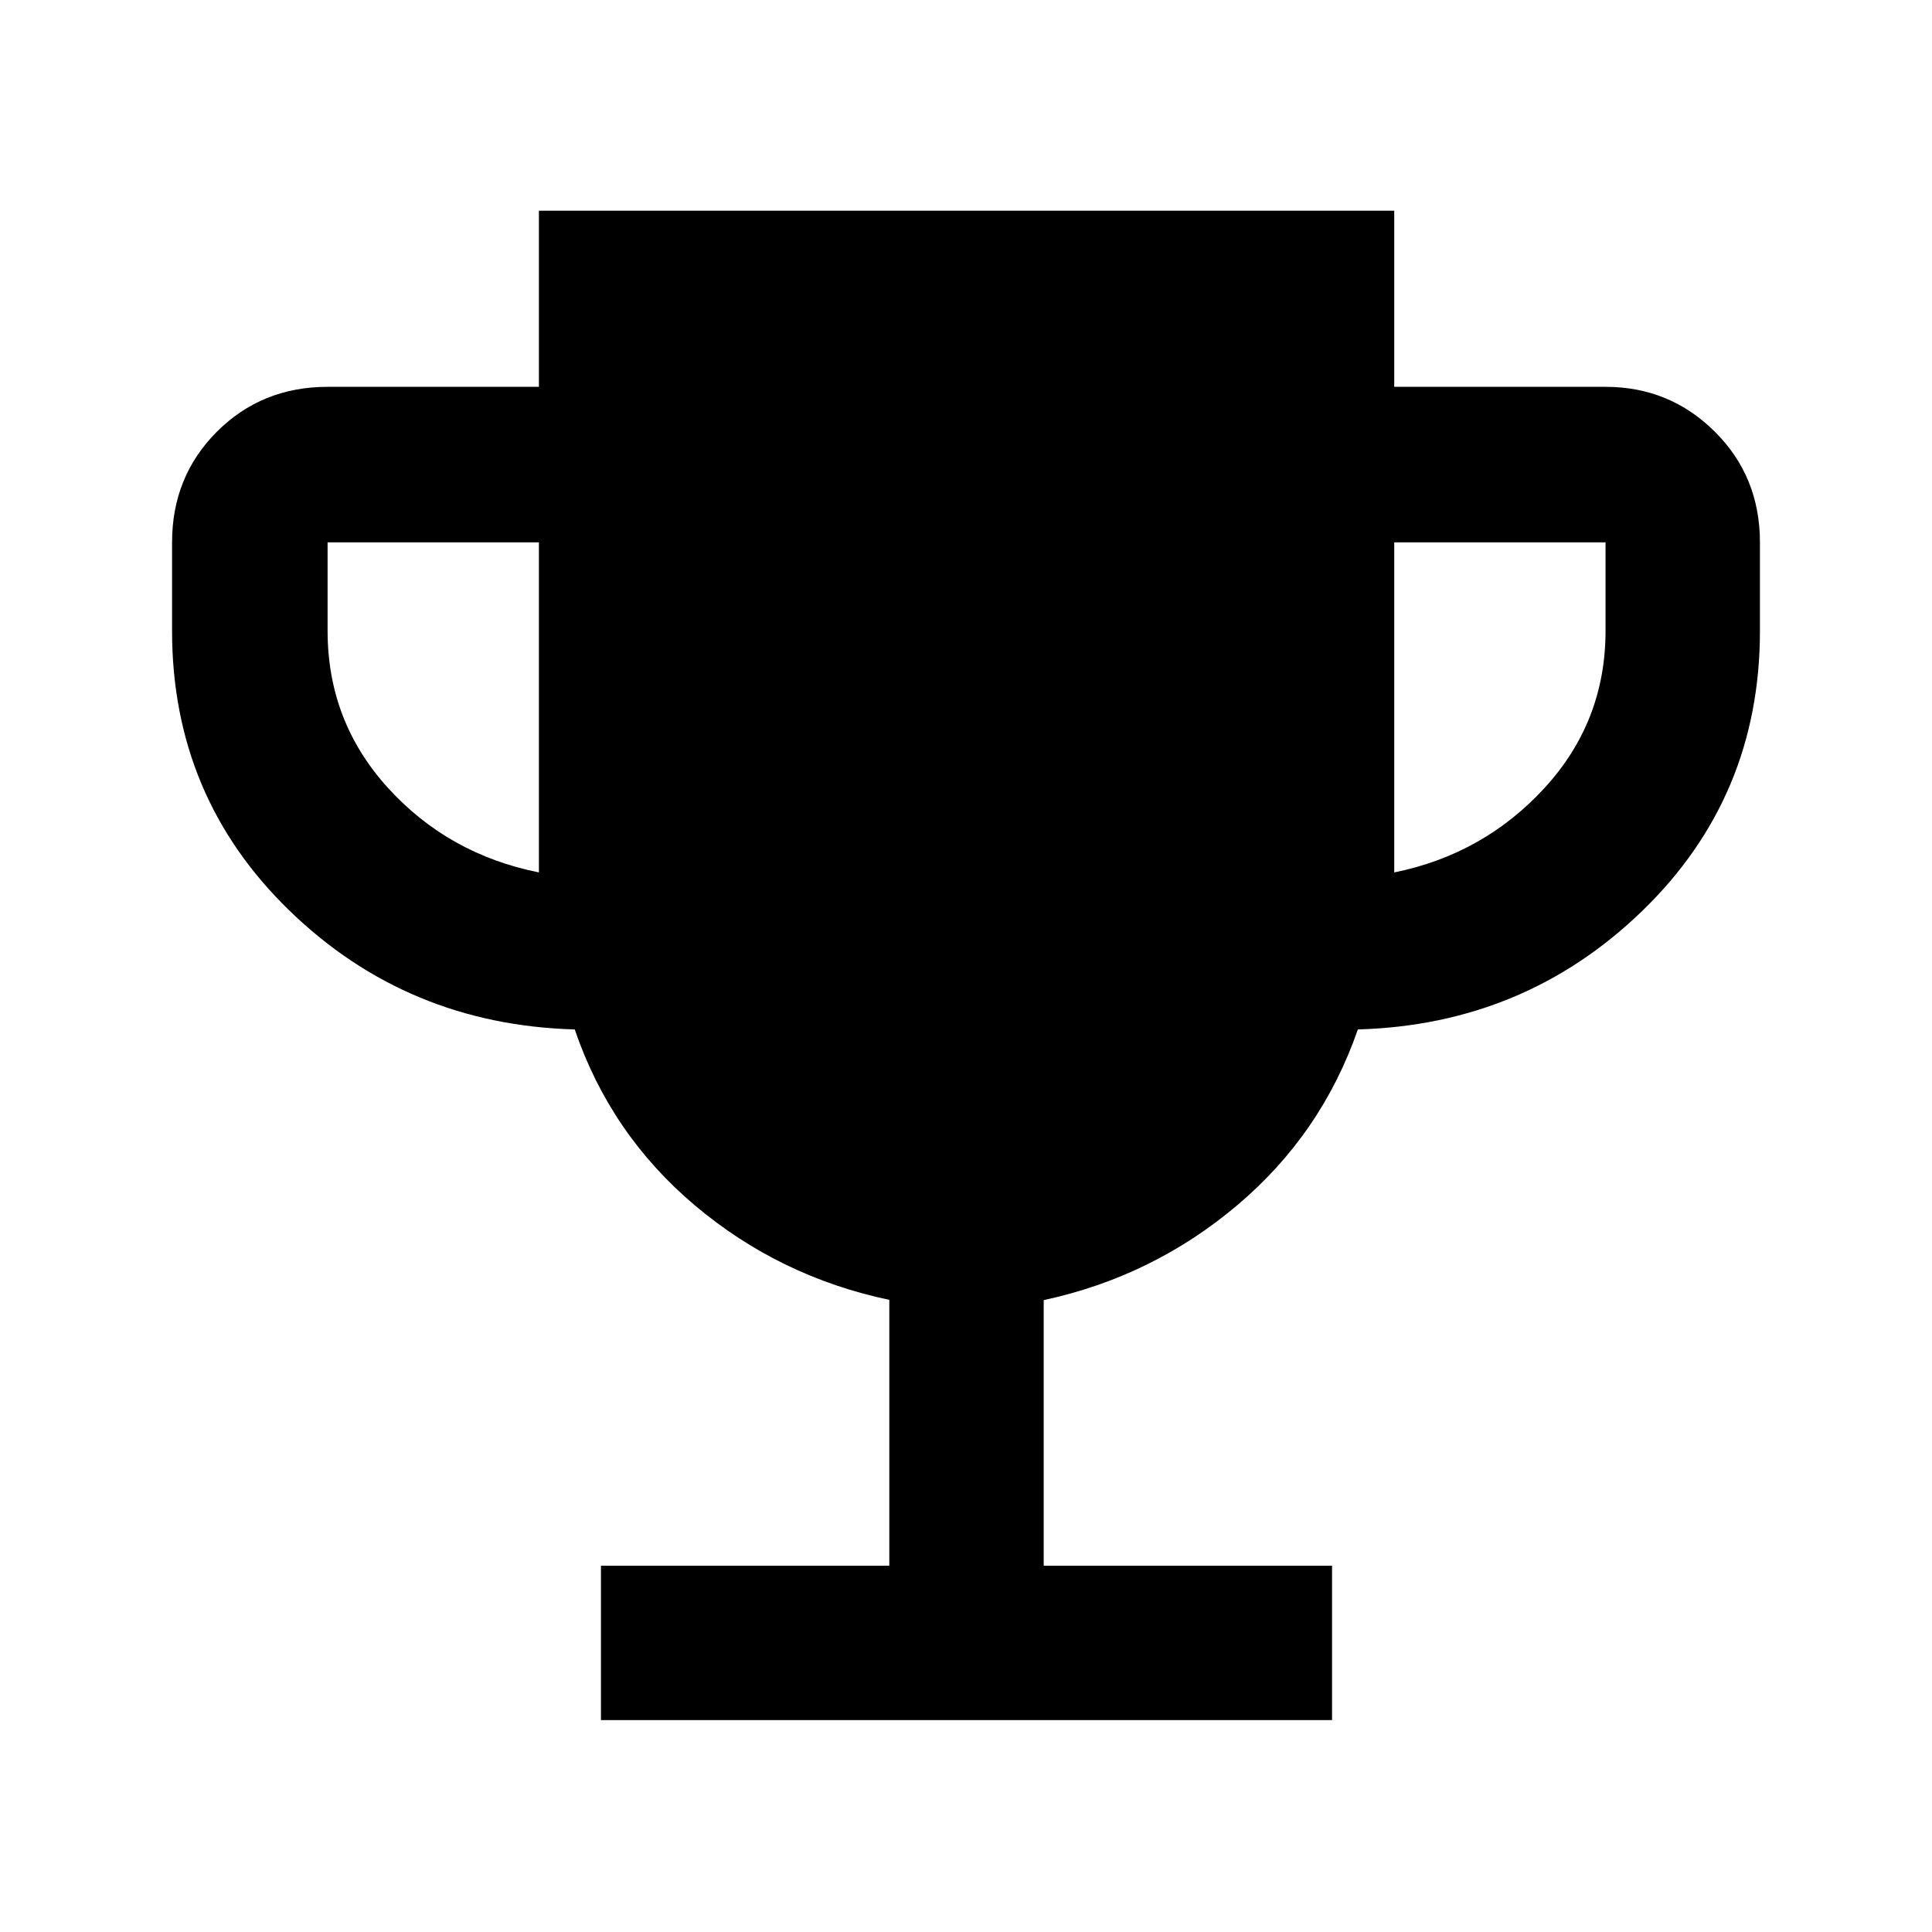 <svg xmlns="http://www.w3.org/2000/svg" height="48" viewBox="0 -960 960 960" width="48"><path d="M298.609-105.282V-182h143.282v-132.1q-54.565-11.508-96.551-46.9-41.985-35.393-59.76-87.477-83.255-2.348-141.669-58.961Q85.498-564.051 85.498-646.5v-44q0-32.709 22.287-54.996 22.288-22.288 54.997-22.288h105v-87.5h425.002v87.5h105q31.882 0 54.3 22.288 22.418 22.287 22.418 54.996v44q0 82.449-58.413 139.062-58.414 56.613-141.379 58.961-17.97 51.869-59.906 87.331-41.935 35.462-96.195 47.169V-182h143.282v76.718H298.609ZM267.782-526.5v-164h-105v44q0 45 30 78t75 42Zm425.002 0q44.434-9 74.717-42t30.283-78v-44h-105v164Z"/></svg>